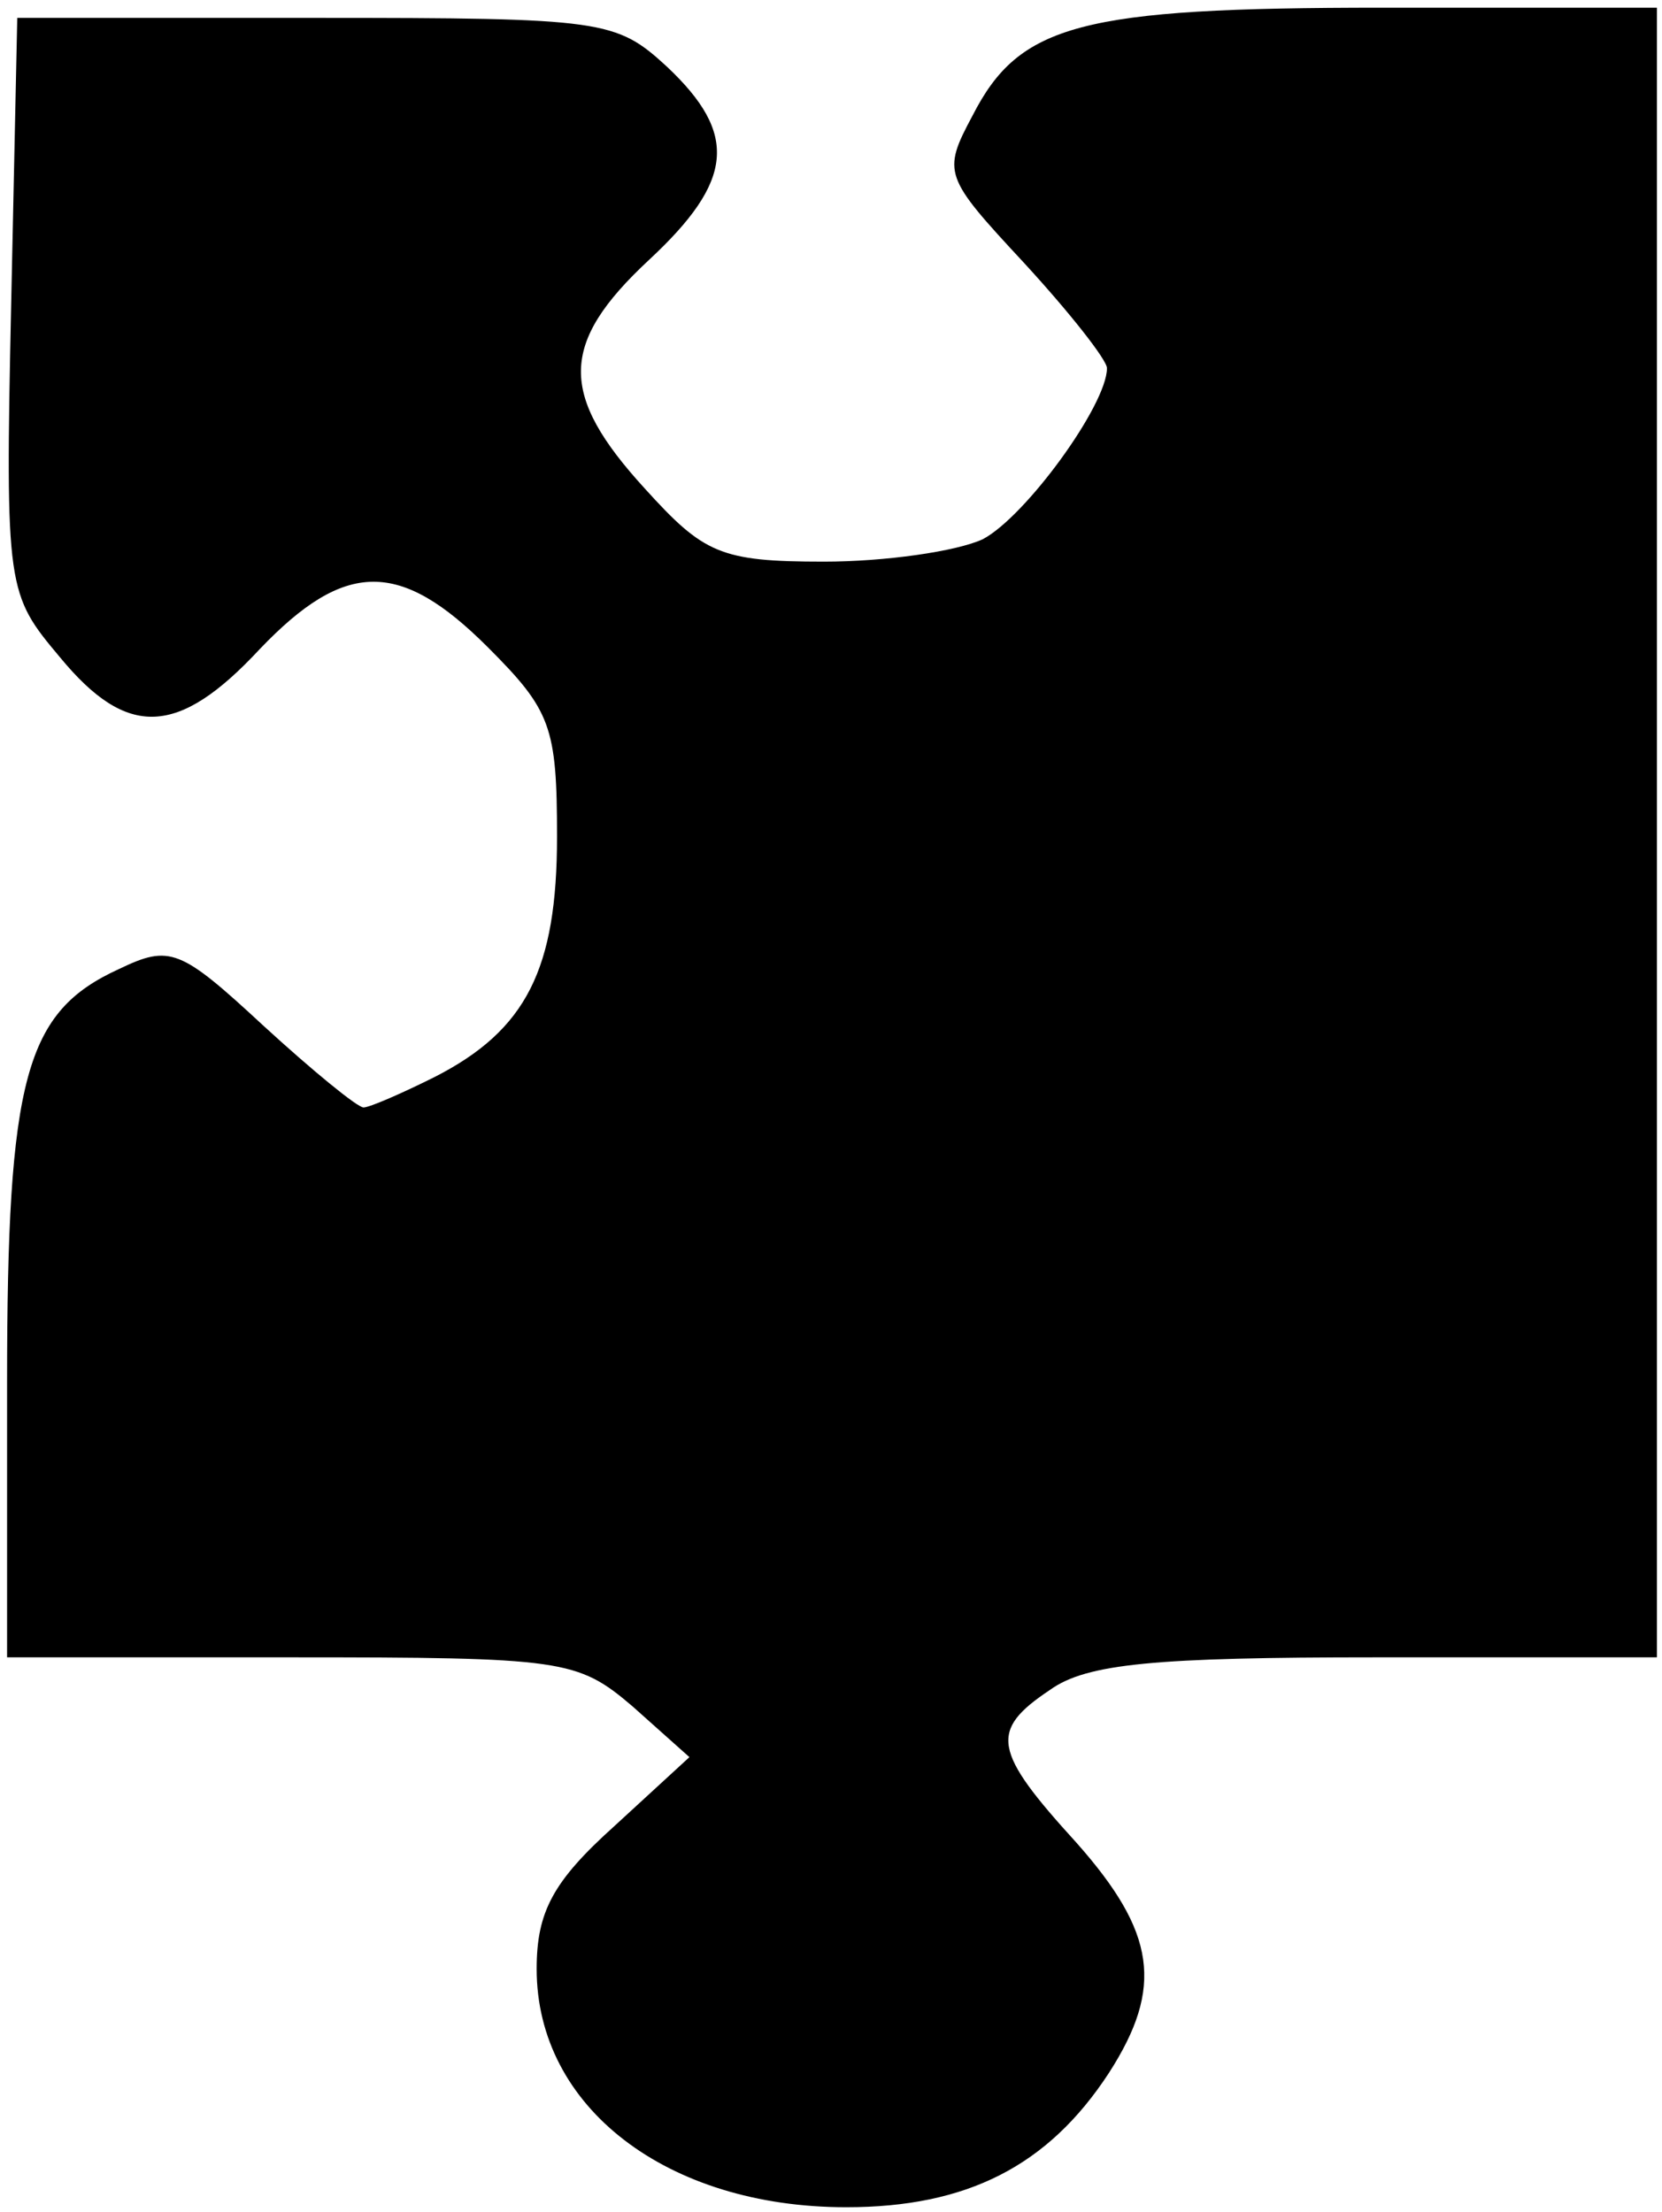 <svg width="127" height="169" viewBox="0 0 127 169" fill="none" xmlns="http://www.w3.org/2000/svg">
<path d="M105.599 0.588C82.564 0.588 77.895 1.833 74.315 8.835C71.981 13.192 72.136 13.503 78.206 20.039C81.786 23.929 84.588 27.508 84.588 28.131C84.588 30.932 78.362 39.49 75.093 41.202C73.07 42.136 67.623 42.914 62.953 42.914C55.016 42.914 53.77 42.291 49.257 37.312C42.72 30.154 42.72 26.263 49.568 19.883C56.105 13.815 56.416 10.236 50.969 5.1C47.078 1.521 46.144 1.366 24.198 1.366L1.319 1.366L0.852 23.307C0.385 45.092 0.541 45.404 4.588 50.227C9.724 56.452 13.615 56.296 19.84 49.605C26.378 42.758 30.58 42.758 37.272 49.449C42.097 54.273 42.564 55.518 42.564 63.921C42.564 74.036 40.23 78.704 33.226 82.283C30.735 83.528 28.245 84.617 27.778 84.617C27.311 84.617 23.887 81.816 20.152 78.393C13.771 72.48 12.992 72.168 9.101 74.036C1.942 77.304 0.541 82.283 0.541 105.625L0.541 126.632H22.175C43.031 126.632 44.121 126.788 48.323 130.367L52.681 134.257L46.922 139.548C42.253 143.749 41.008 146.084 41.008 150.441C41.008 161.022 50.969 168.647 64.665 168.647C73.848 168.647 80.074 165.535 84.743 158.377C88.946 151.841 88.323 147.64 82.253 140.793C75.872 133.79 75.56 132.234 80.23 129.122C83.031 127.099 88.323 126.632 105.132 126.632L126.611 126.632L126.611 63.61V0.588L105.599 0.588Z" fill="black"/>
</svg>
